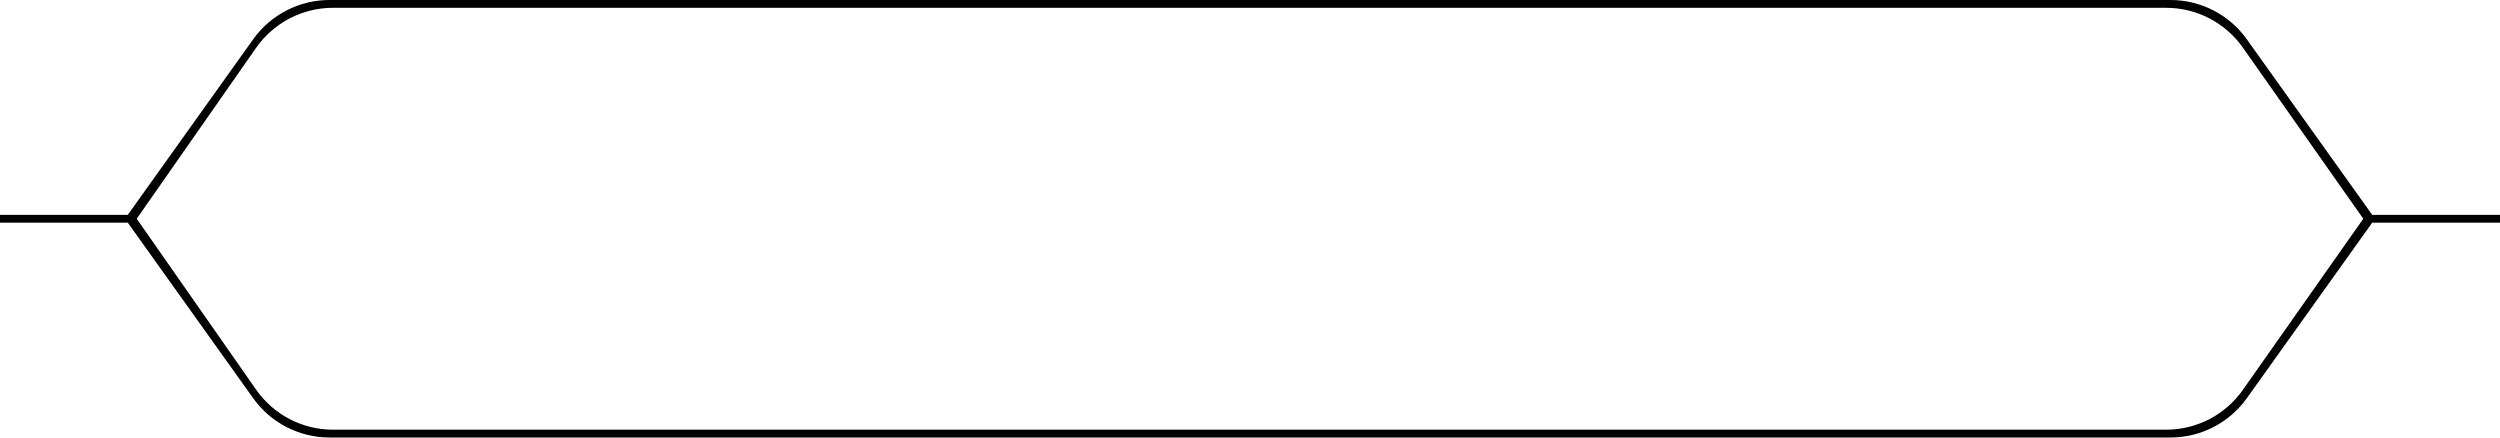 <svg width="320" height="56" viewBox="0 0 320 56" fill="none" xmlns="http://www.w3.org/2000/svg">
  <path
    d="M277.824 0C281.7 0 285.337 1.872 287.59 5.025L303.643 27.5H320V28.5H303.643L287.59 50.975C285.337 54.128 281.7 56 277.824 56H42.176C38.3 56 34.663 54.128 32.41 50.975L16.357 28.5H0V27.5H16.357L32.41 5.025C34.663 1.872 38.3 0 42.176 0H277.824ZM42.616 1C38.697 1 35.024 2.915 32.779 6.128L17.5 28L32.779 49.872C35.024 53.085 38.697 55 42.616 55H277.271C281.177 55 284.838 53.1 287.085 49.906L302.5 28L287.085 6.094C284.838 2.9 281.177 1 277.271 1H42.616Z"
    fill="black" />
</svg>
